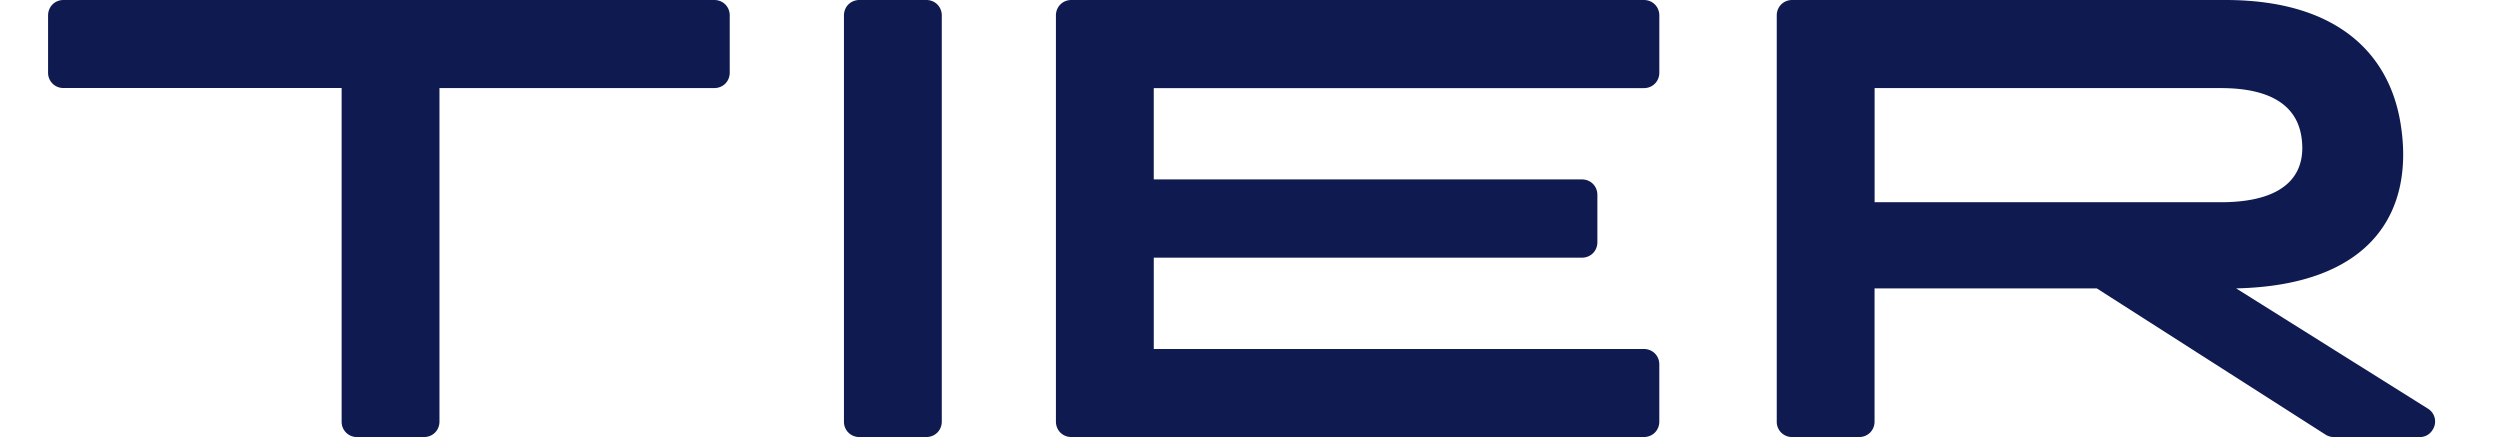 <svg class="h-8 w-28 md:h-auto md:w-auto" xmlns="http://www.w3.org/2000/svg" width="143" height="25" fill="none" viewBox="0 0 143 26">
	<path fill="#0E1A50" fill-rule="evenodd" d="M.92 0h38.712c.52 0 .92.4.918.922v3.397c0 .52-.397.92-.92.92H23.283v19.84c0 .52-.398.92-.92.92h-3.98a.904.904 0 01-.92-.92V5.236H.92a.904.904 0 01-.92-.92V.92C0 .4.398 0 .92 0zm47.345 0h3.98c.52 0 .92.4.92.92v24.158c0 .52-.399.92-.92.92h-3.98a.904.904 0 01-.92-.92V.92c0-.52.398-.92.92-.92zM94.93 0H60.875c-.522 0-.92.4-.92.92v24.158c0 .522.4.92.92.92h34.054c.522 0 .92-.4.92-.92v-3.397c0-.522-.4-.92-.92-.92H65.776v-5.433h25.469c.521 0 .92-.4.92-.92v-2.815c0-.522-.4-.92-.92-.92H65.775V5.242h29.155c.522 0 .92-.4.92-.92V.924c0-.524-.4-.924-.92-.924zm35.234 17.156l11.415 7.158a.897.897 0 01.271 1.257.874.874 0 01-.766.429h-5.124a.931.931 0 01-.491-.153l-13.592-8.69h-13.223v7.921c0 .52-.398.92-.92.92h-3.979a.904.904 0 01-.92-.92V.92c0-.52.398-.92.92-.92h25.765c6.628 0 9.695 3.165 10.402 7.214.919 5.309-1.626 9.758-9.758 9.942zM108.657 5.24v6.79h20.588c4.081 0 5.156-1.837 4.787-3.985-.276-1.565-1.535-2.805-4.787-2.805h-20.588z" clip-rule="evenodd">
	</path>
</svg>
